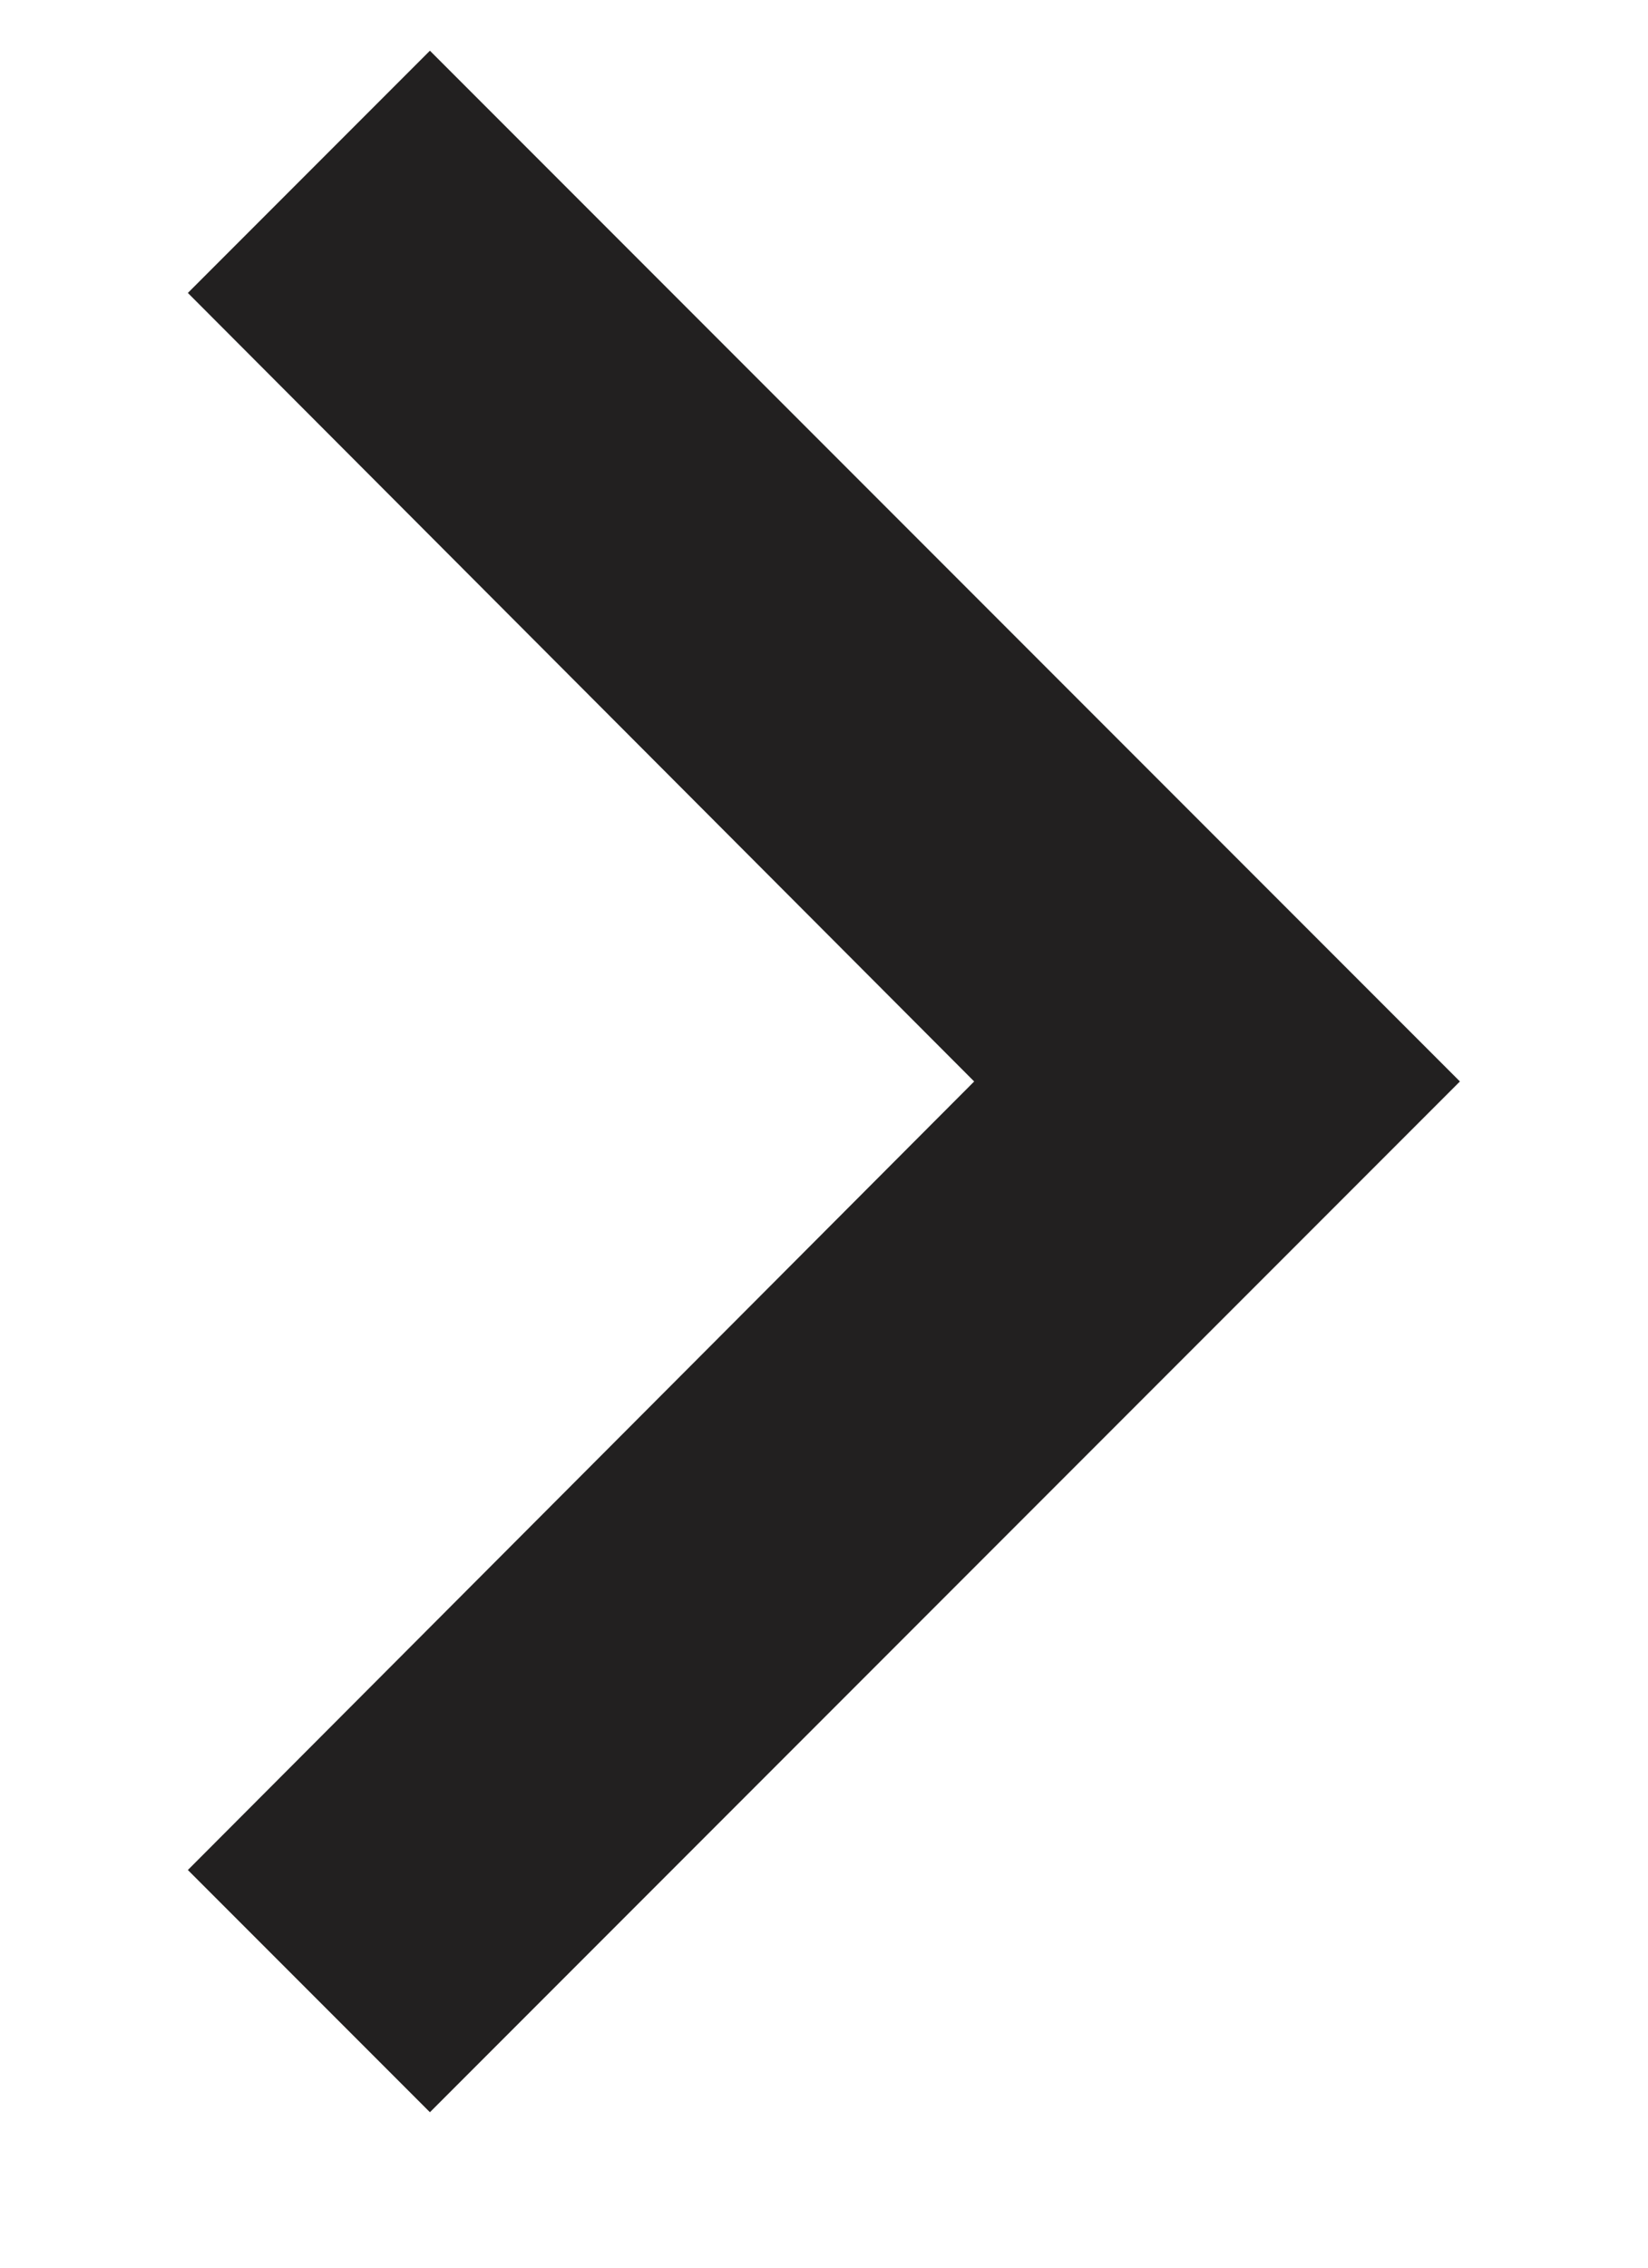 <svg width="8" height="11" viewBox="0 0 8 11" fill="none" xmlns="http://www.w3.org/2000/svg">
<path d="M0.912 9.071L4.729 5.246L0.912 1.421L2.087 0.246L7.087 5.246L2.087 10.246L0.912 9.071Z" fill="#222020"/>
</svg>
